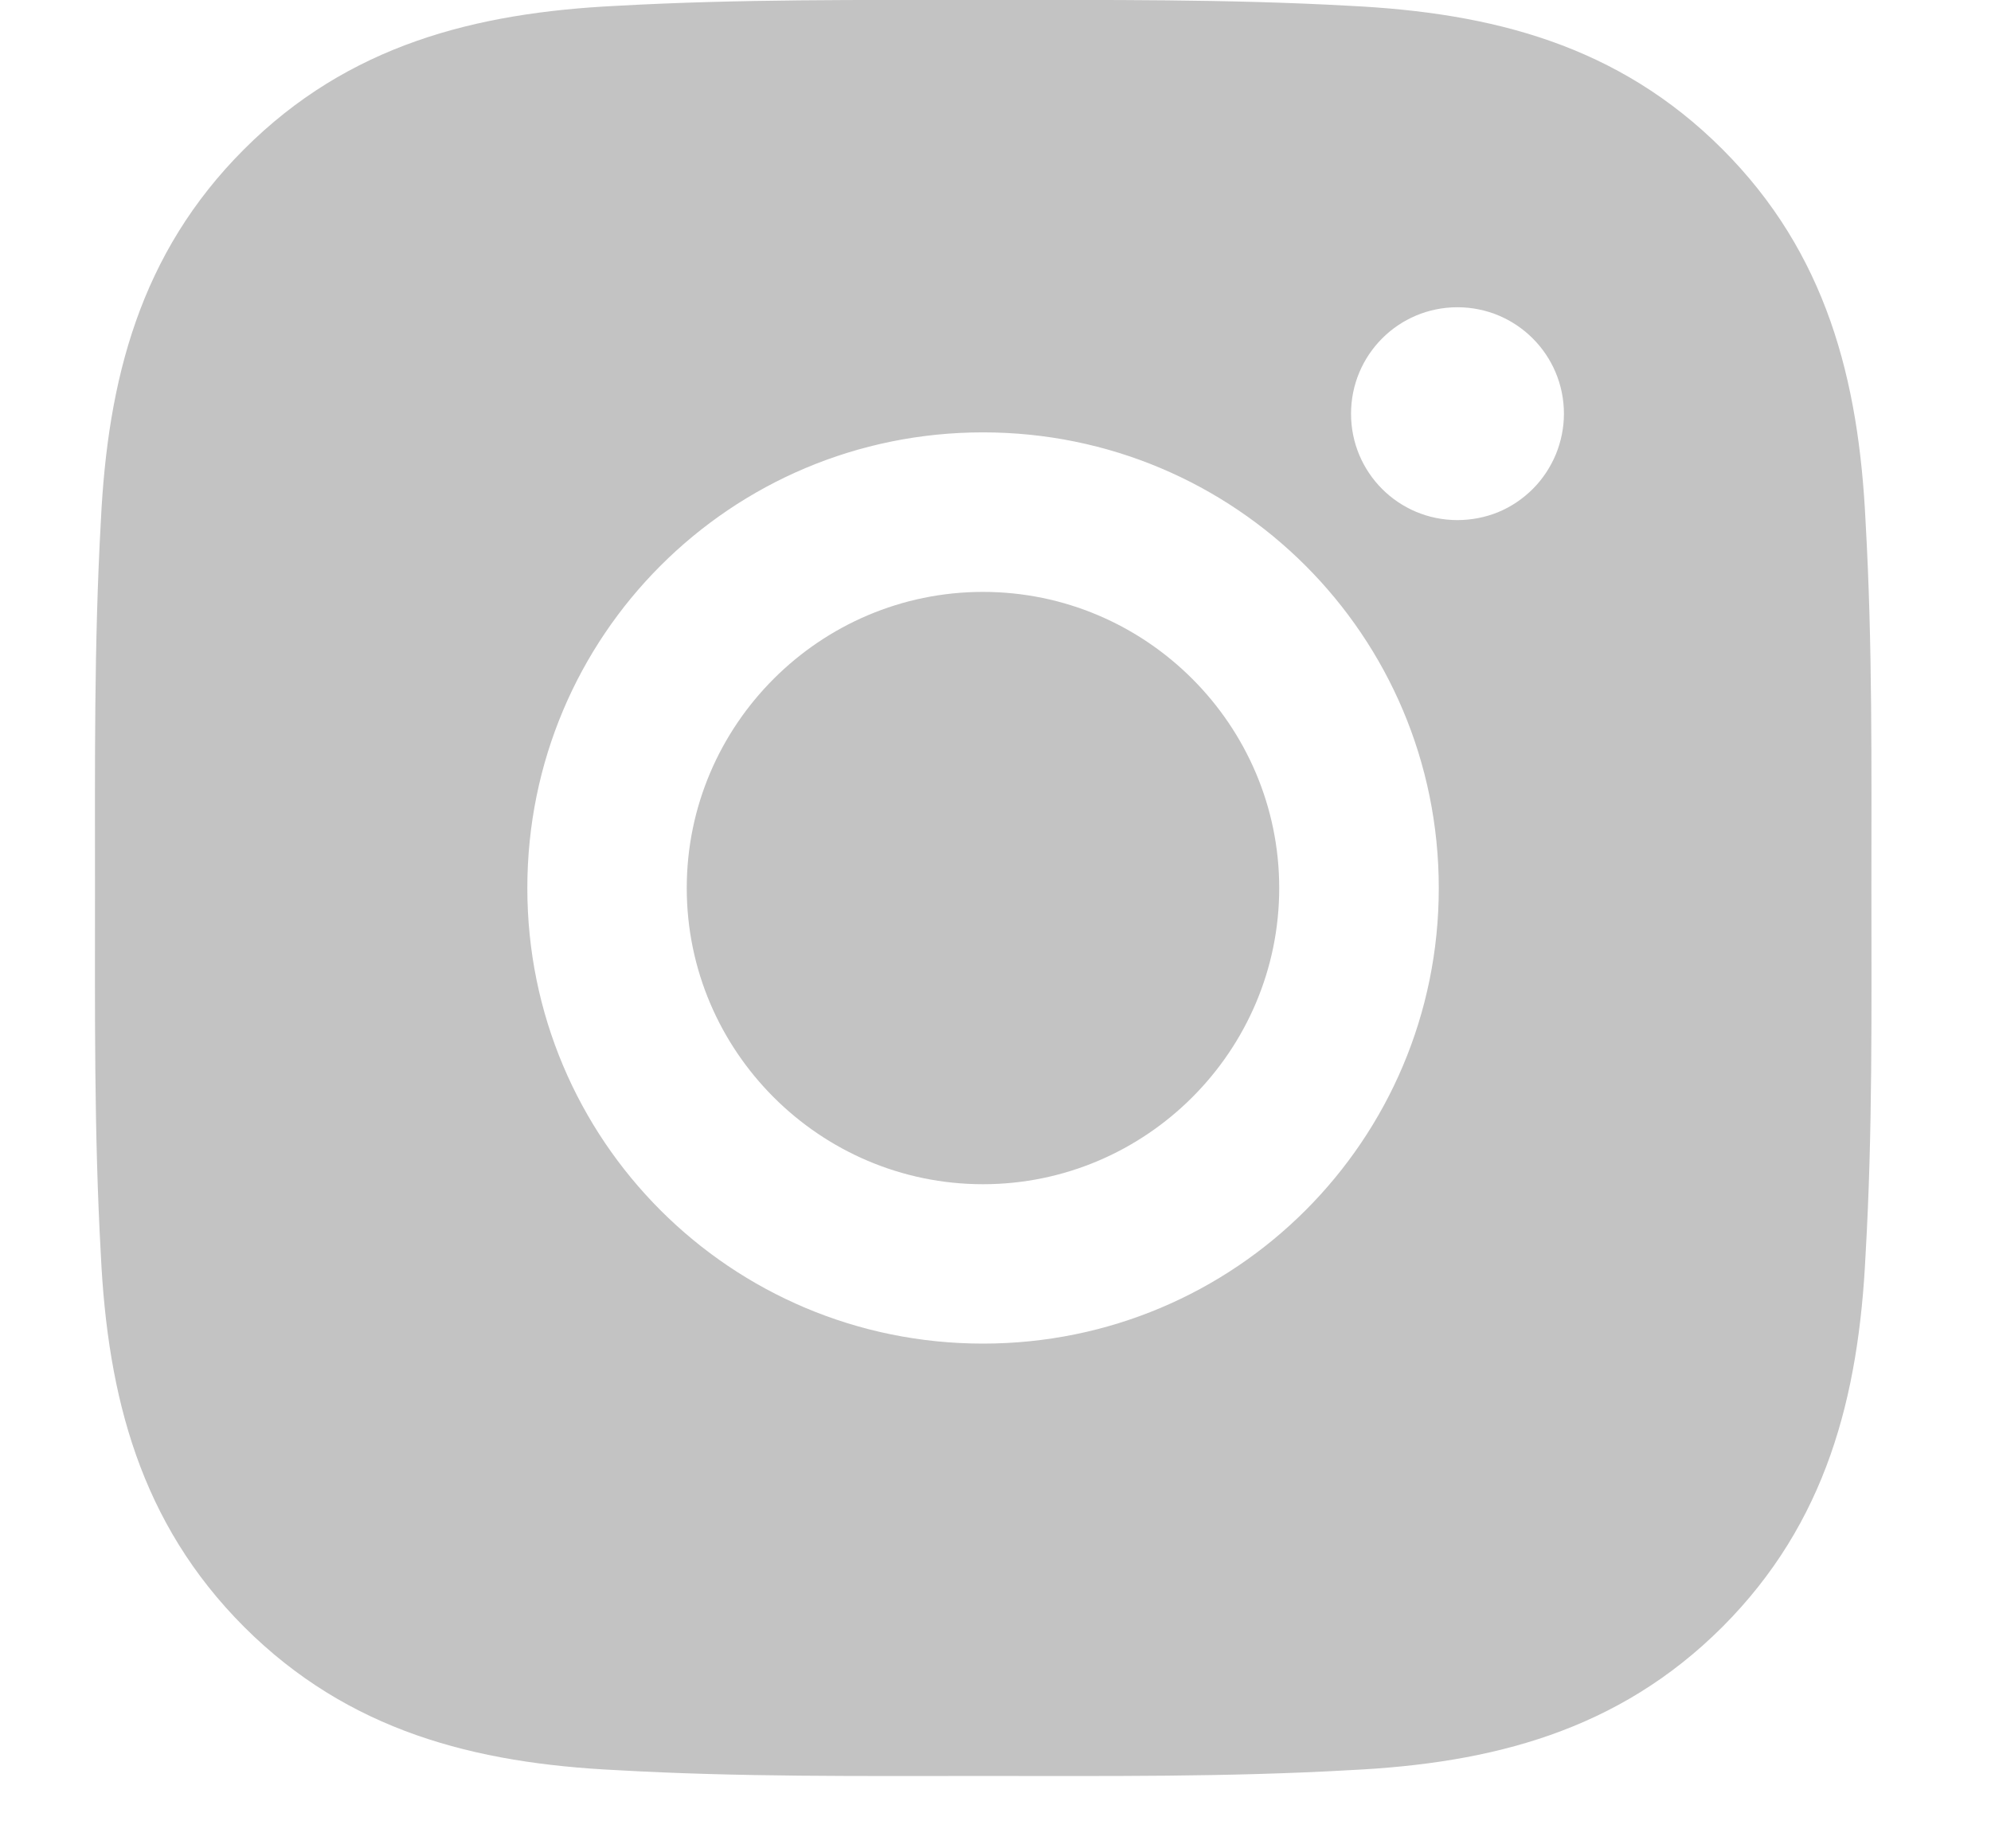 <svg width="14" height="13" viewBox="0 0 14 13" fill="none" xmlns="http://www.w3.org/2000/svg">
<path d="M6.912 4.163C5.765 4.163 4.829 5.099 4.829 6.246C4.829 7.393 5.765 8.329 6.912 8.329C8.059 8.329 8.995 7.393 8.995 6.246C8.995 5.099 8.059 4.163 6.912 4.163ZM13.159 6.246C13.159 5.383 13.167 4.529 13.118 3.668C13.07 2.668 12.842 1.78 12.111 1.049C11.378 0.316 10.492 0.09 9.492 0.041C8.629 -0.007 7.775 0 6.914 0C6.051 0 5.197 -0.007 4.336 0.041C3.336 0.09 2.448 0.318 1.717 1.049C0.984 1.782 0.757 2.668 0.709 3.668C0.661 4.53 0.668 5.385 0.668 6.246C0.668 7.107 0.661 7.963 0.709 8.824C0.757 9.824 0.986 10.711 1.717 11.443C2.45 12.175 3.336 12.402 4.336 12.45C5.198 12.499 6.053 12.491 6.914 12.491C7.776 12.491 8.631 12.499 9.492 12.45C10.492 12.402 11.379 12.174 12.111 11.443C12.843 10.71 13.07 9.824 13.118 8.824C13.168 7.963 13.159 7.108 13.159 6.246V6.246ZM6.912 9.45C5.139 9.45 3.708 8.019 3.708 6.246C3.708 4.472 5.139 3.041 6.912 3.041C8.686 3.041 10.117 4.472 10.117 6.246C10.117 8.019 8.686 9.45 6.912 9.45ZM10.248 3.658C9.834 3.658 9.5 3.324 9.5 2.91C9.5 2.496 9.834 2.161 10.248 2.161C10.662 2.161 10.997 2.496 10.997 2.91C10.997 3.008 10.977 3.106 10.94 3.196C10.902 3.287 10.847 3.37 10.778 3.439C10.708 3.509 10.626 3.564 10.535 3.602C10.444 3.639 10.346 3.658 10.248 3.658V3.658Z" fill="#C3C3C3"/>
</svg>
